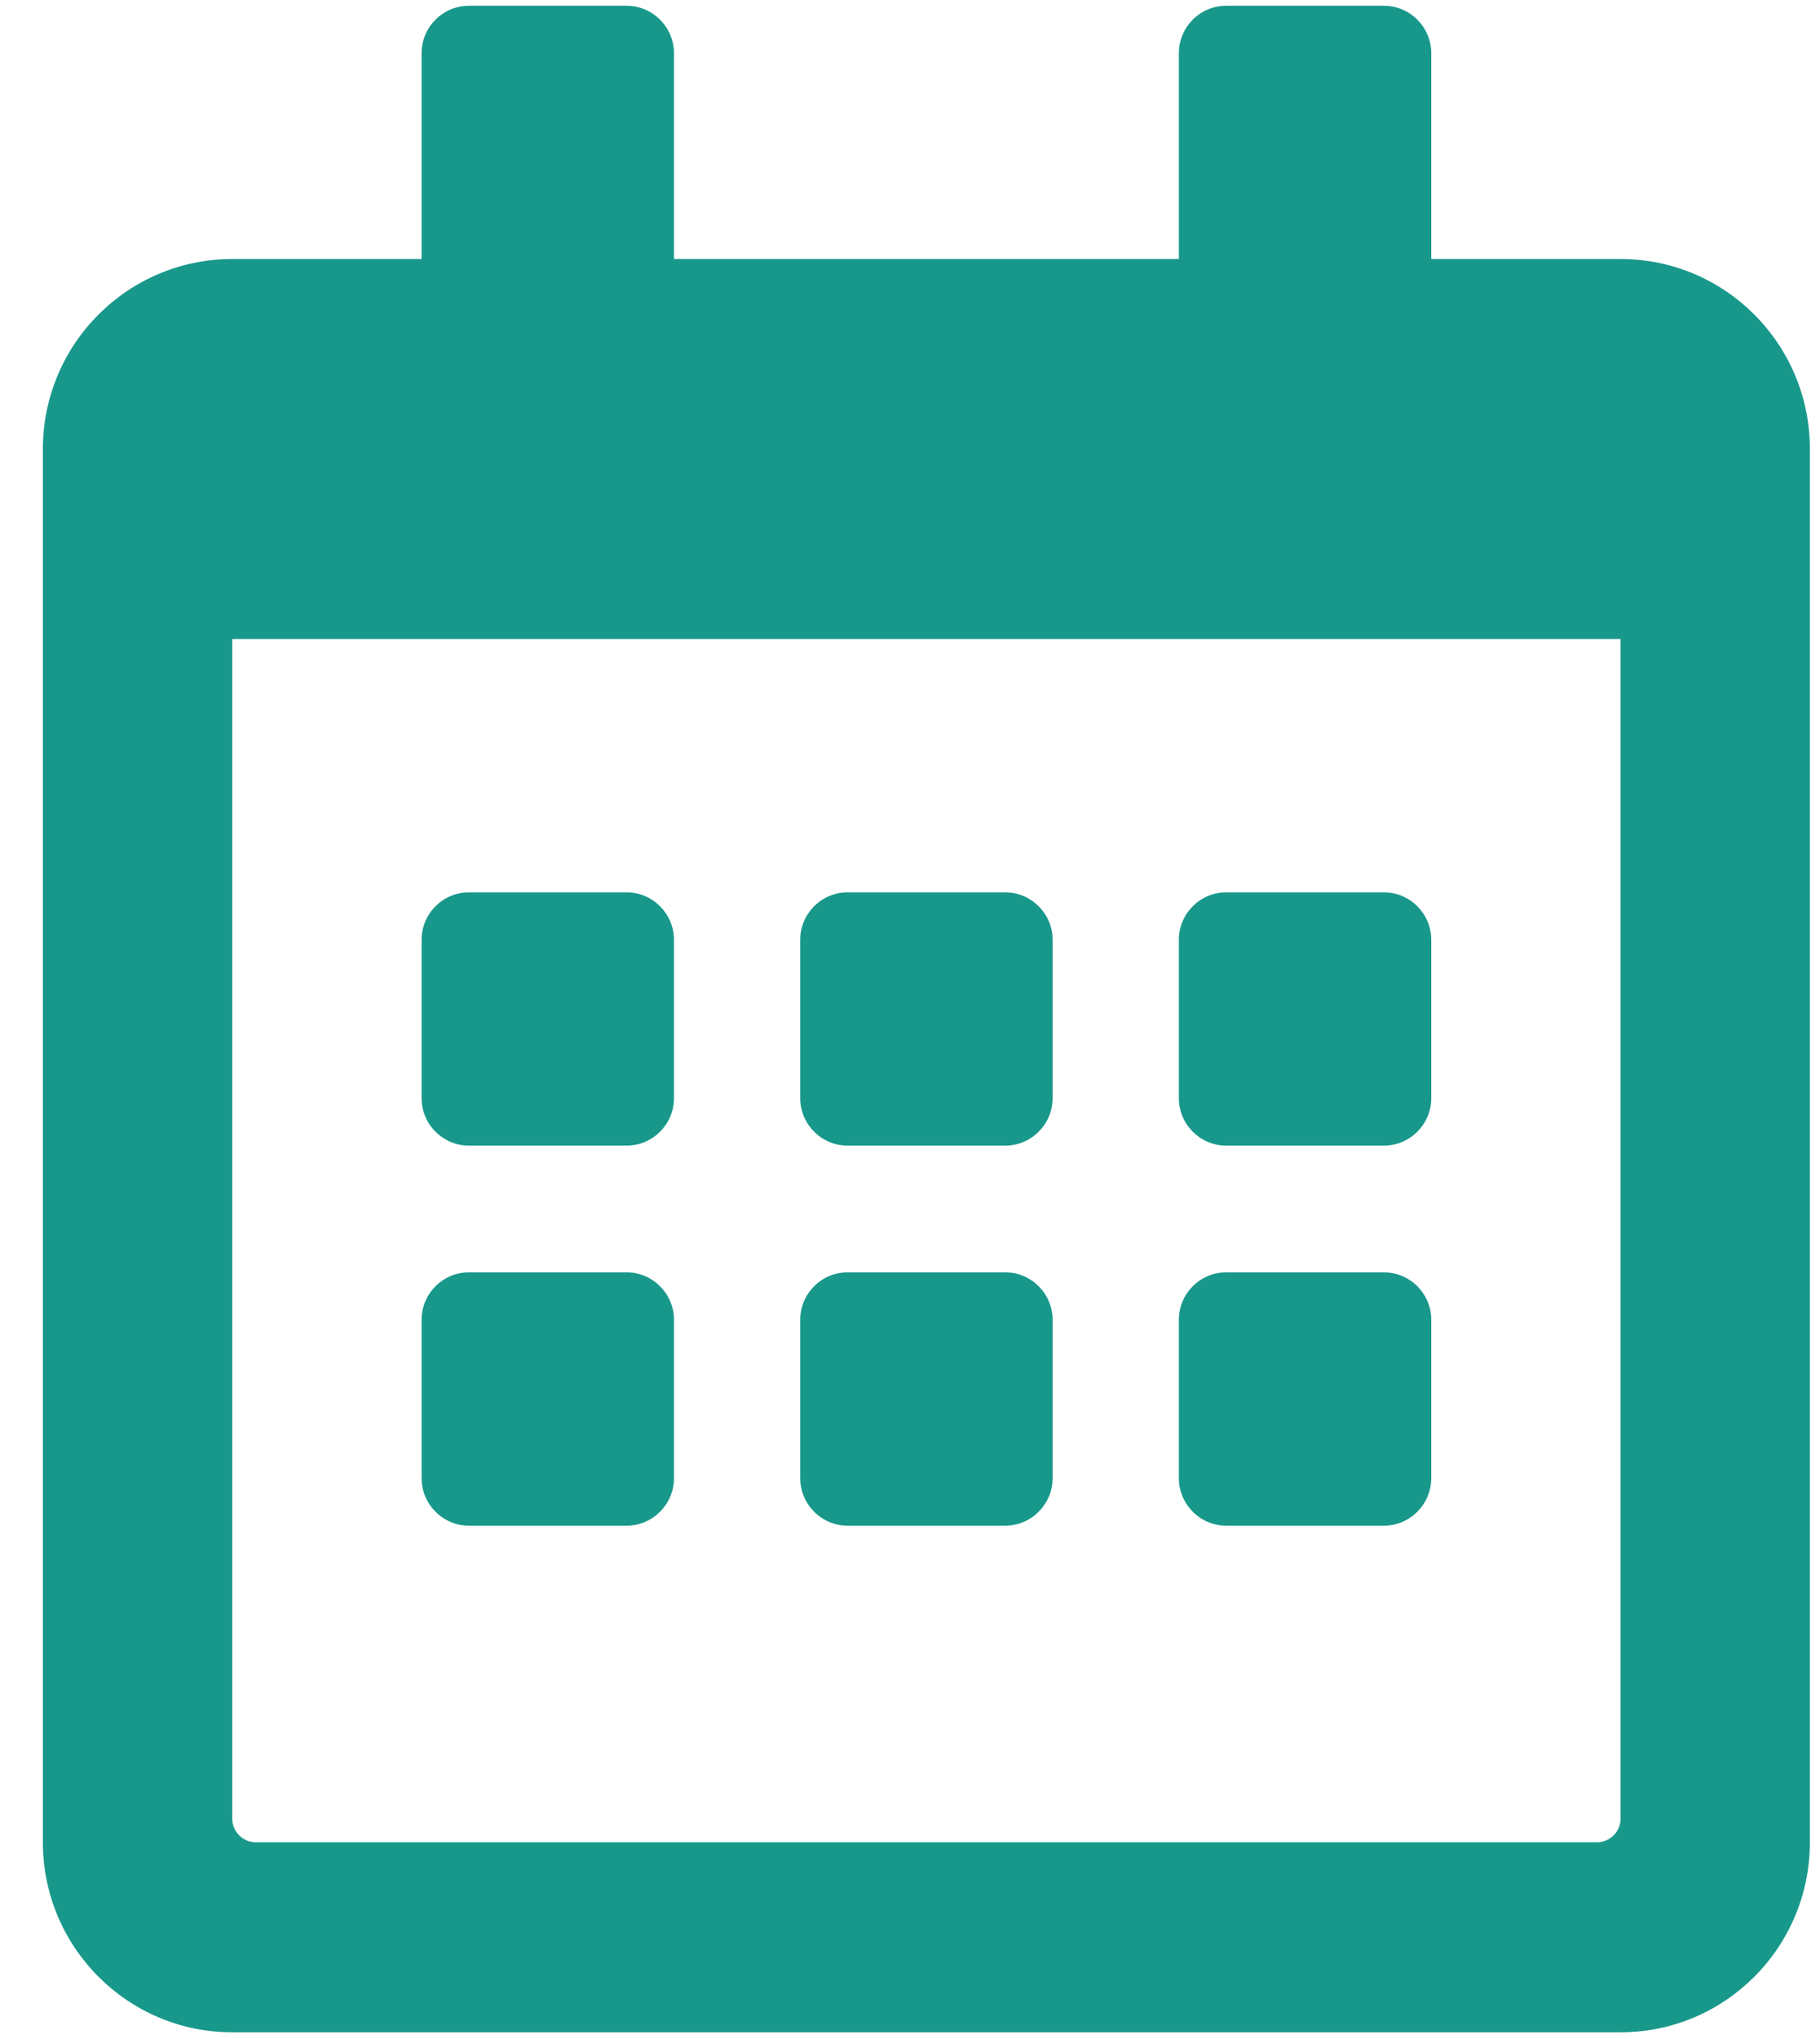 <svg xmlns="http://www.w3.org/2000/svg" width="25" height="28" fill="none" viewBox="0 0 25 28"><path fill="#18988B" d="M8.608 15.732H6.441C6.083 15.732 5.791 15.439 5.791 15.08V12.906C5.791 12.547 6.083 12.254 6.441 12.254H8.608C8.965 12.254 9.258 12.547 9.258 12.906V15.08C9.258 15.439 8.965 15.732 8.608 15.732ZM14.459 15.08V12.906C14.459 12.547 14.166 12.254 13.809 12.254H11.642C11.284 12.254 10.992 12.547 10.992 12.906V15.08C10.992 15.439 11.284 15.732 11.642 15.732H13.809C14.166 15.732 14.459 15.439 14.459 15.08ZM19.66 15.08V12.906C19.66 12.547 19.368 12.254 19.01 12.254H16.843C16.485 12.254 16.193 12.547 16.193 12.906V15.08C16.193 15.439 16.485 15.732 16.843 15.732H19.01C19.368 15.732 19.66 15.439 19.66 15.08ZM14.459 20.298V18.124C14.459 17.765 14.166 17.472 13.809 17.472H11.642C11.284 17.472 10.992 17.765 10.992 18.124V20.298C10.992 20.657 11.284 20.951 11.642 20.951H13.809C14.166 20.951 14.459 20.657 14.459 20.298ZM9.258 20.298V18.124C9.258 17.765 8.965 17.472 8.608 17.472H6.441C6.083 17.472 5.791 17.765 5.791 18.124V20.298C5.791 20.657 6.083 20.951 6.441 20.951H8.608C8.965 20.951 9.258 20.657 9.258 20.298ZM19.66 20.298V18.124C19.66 17.765 19.368 17.472 19.01 17.472H16.843C16.485 17.472 16.193 17.765 16.193 18.124V20.298C16.193 20.657 16.485 20.951 16.843 20.951H19.01C19.368 20.951 19.66 20.657 19.66 20.298ZM24.861 6.166V25.299C24.861 26.739 23.697 27.908 22.261 27.908H3.19C1.754 27.908 0.589 26.739 0.589 25.299V6.166C0.589 4.726 1.754 3.557 3.19 3.557H5.791V0.731C5.791 0.372 6.083 0.079 6.441 0.079H8.608C8.965 0.079 9.258 0.372 9.258 0.731V3.557H16.193V0.731C16.193 0.372 16.485 0.079 16.843 0.079H19.01C19.368 0.079 19.66 0.372 19.66 0.731V3.557H22.261C23.697 3.557 24.861 4.726 24.861 6.166ZM22.261 24.973V8.775H3.19V24.973C3.19 25.152 3.336 25.299 3.515 25.299H21.936C22.115 25.299 22.261 25.152 22.261 24.973Z"/></svg>